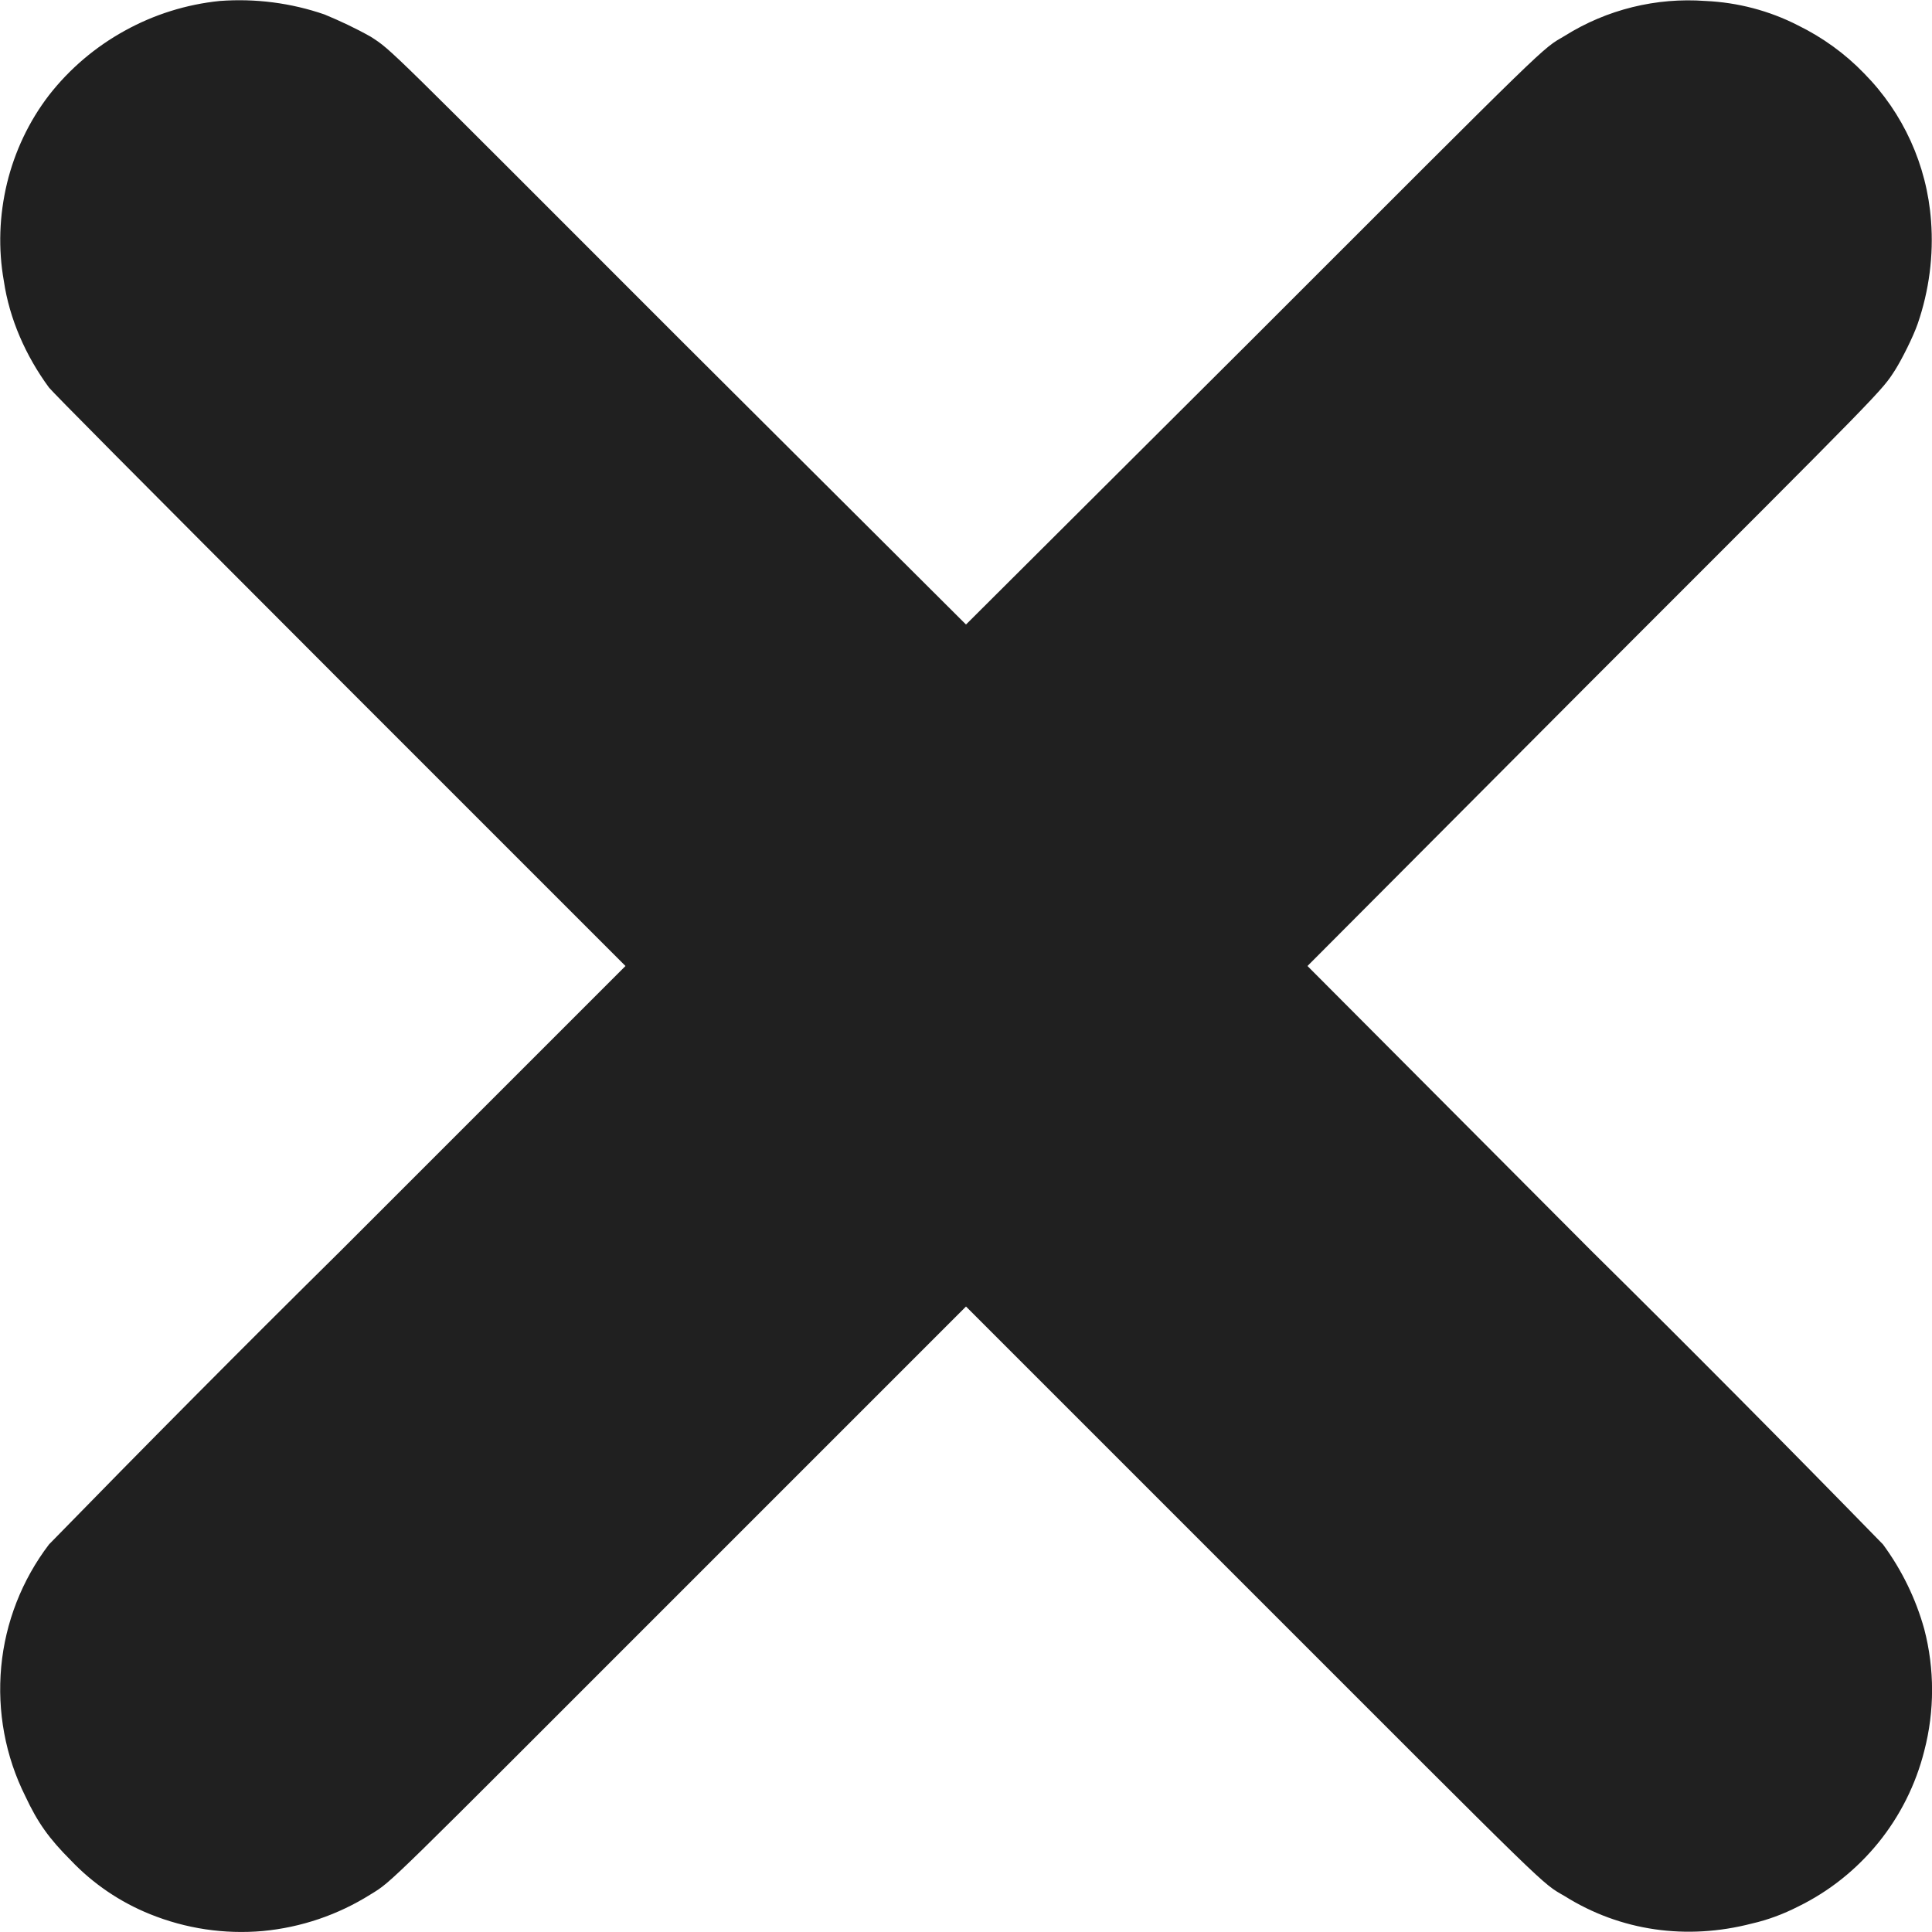 <svg width="8" height="8" viewBox="0 0 8 8" fill="none" xmlns="http://www.w3.org/2000/svg">
<g clip-path="url(#clip0_2064_28455)">
<path d="M0.91 0.004C0.772 0.018 0.638 0.06 0.517 0.127C0.395 0.194 0.288 0.285 0.203 0.394C0.12 0.502 0.061 0.627 0.029 0.759C-0.003 0.892 -0.008 1.03 0.016 1.164C0.039 1.32 0.106 1.473 0.203 1.605C0.227 1.633 0.493 1.902 1.41 2.82L2.59 4L1.41 5.18C1.004 5.581 0.602 5.986 0.203 6.395C0.091 6.542 0.022 6.718 0.005 6.902C-0.012 7.087 0.022 7.272 0.105 7.438C0.156 7.547 0.203 7.613 0.293 7.703C0.385 7.8 0.497 7.876 0.621 7.926C0.769 7.986 0.929 8.01 1.088 7.996C1.247 7.981 1.4 7.929 1.535 7.844C1.625 7.789 1.59 7.82 2.82 6.59L4 5.41L5.18 6.59C6.445 7.855 6.379 7.793 6.48 7.852C6.71 7.996 6.984 8.035 7.254 7.965C7.32 7.95 7.384 7.926 7.445 7.895C7.574 7.832 7.687 7.742 7.778 7.63C7.868 7.519 7.933 7.389 7.968 7.25C8.011 7.085 8.011 6.911 7.968 6.746C7.933 6.62 7.875 6.501 7.797 6.395C7.398 5.986 6.996 5.581 6.59 5.18L5.414 4L6.59 2.82C7.82 1.59 7.79 1.621 7.848 1.531C7.875 1.488 7.922 1.395 7.941 1.34C7.988 1.203 8.007 1.058 7.996 0.914C7.979 0.684 7.881 0.468 7.719 0.304C7.64 0.222 7.547 0.155 7.445 0.105C7.326 0.044 7.195 0.01 7.062 0.004C6.858 -0.011 6.654 0.039 6.48 0.148C6.38 0.207 6.445 0.145 5.18 1.41L4 2.586L2.82 1.41C1.59 0.18 1.625 0.21 1.535 0.152C1.473 0.117 1.409 0.087 1.344 0.06C1.205 0.012 1.057 -0.007 0.91 0.004Z" fill="#202020"/>
</g>
<defs>
<clipPath id="clip0_2064_28455">
<rect width="8" height="8" fill="white"/>
</clipPath>
</defs>
</svg>
